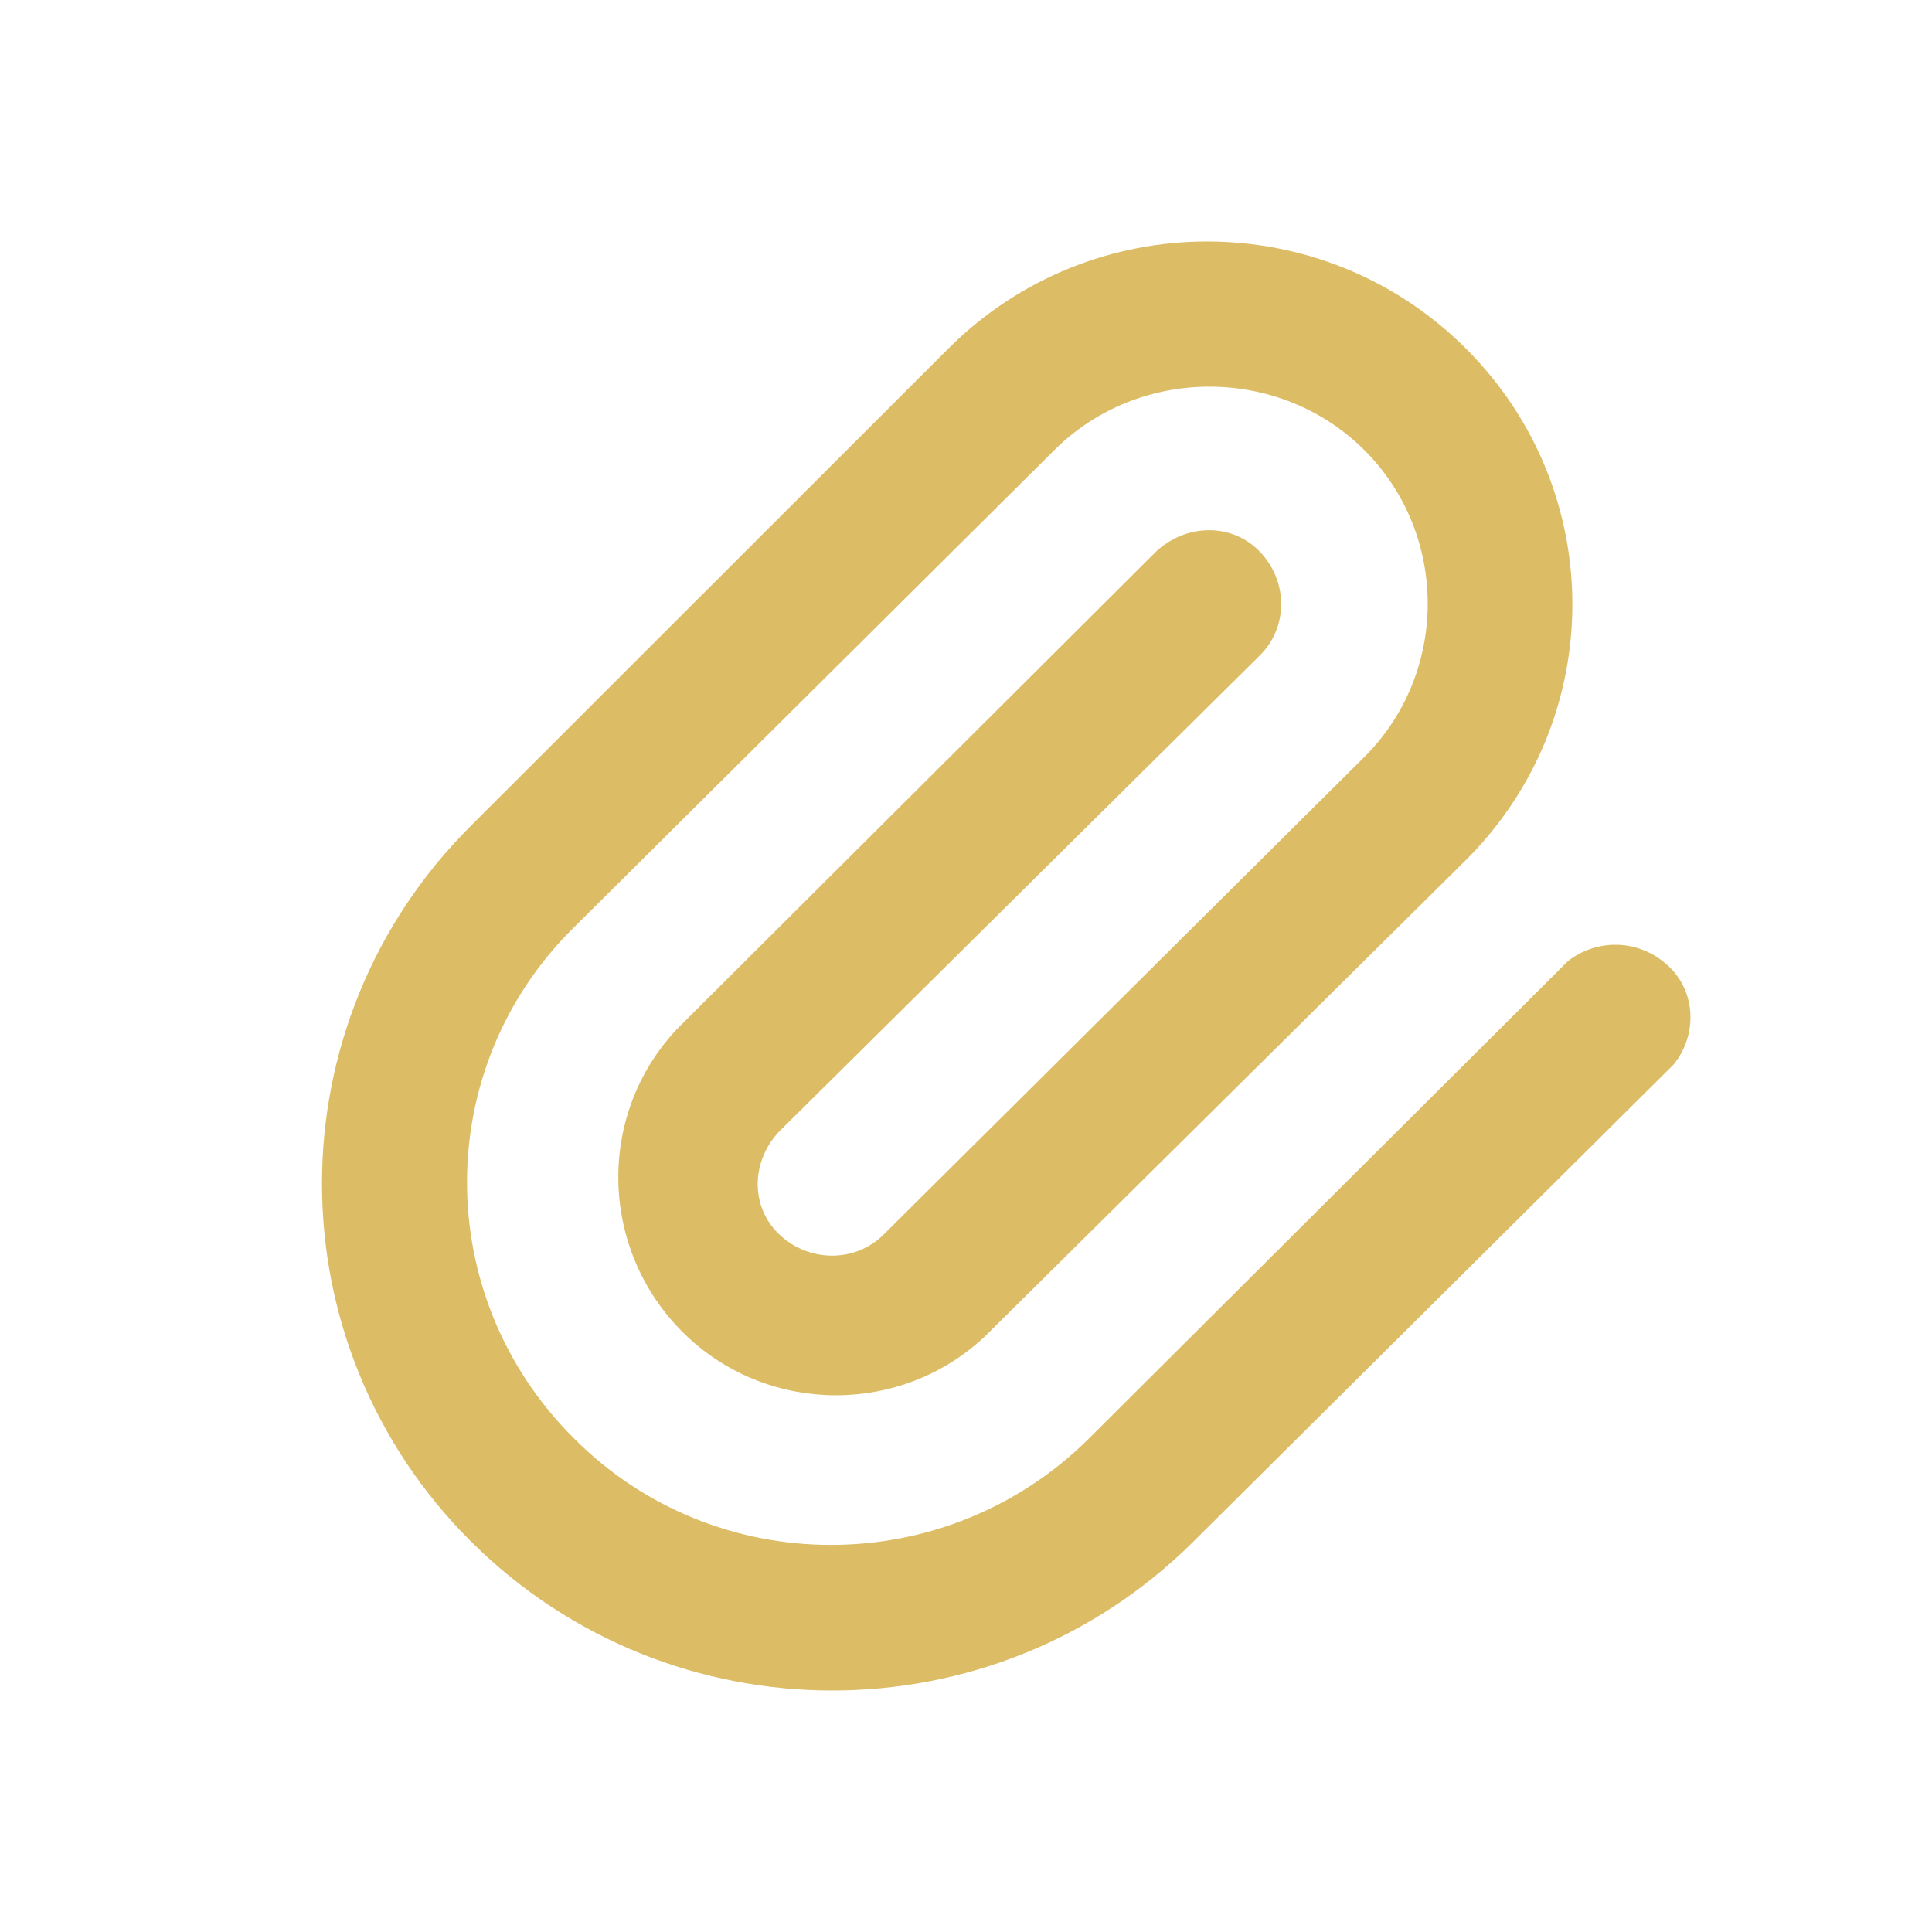 <svg width="24" height="24" viewBox="0 0 24 24" fill="none" xmlns="http://www.w3.org/2000/svg">
<g id="icon / 24-cont / content / attach-24-active">
<path id="attach-24" d="M19.477 11.94L13.527 17.87C11.752 19.632 8.888 19.632 7.132 17.87C5.358 16.108 5.358 13.262 7.132 11.518V11.518L13.101 5.588C14.155 4.542 15.892 4.542 16.945 5.588C17.999 6.635 17.999 8.361 16.945 9.407L10.976 15.337C10.625 15.685 10.052 15.685 9.683 15.337C9.313 14.988 9.332 14.419 9.683 14.052L15.652 8.14C16.003 7.791 16.003 7.222 15.652 6.855C15.301 6.488 14.728 6.506 14.358 6.855L8.408 12.785C7.391 13.868 7.447 15.575 8.537 16.603C9.572 17.576 11.198 17.576 12.233 16.603L18.202 10.692C19.976 8.93 19.976 6.084 18.202 4.322C16.428 2.559 13.563 2.559 11.789 4.322L5.857 10.251C3.381 12.711 3.381 16.695 5.857 19.155C8.334 21.615 12.344 21.615 14.82 19.155L20.789 13.225C21.103 12.84 21.066 12.271 20.678 11.959C20.327 11.665 19.828 11.665 19.477 11.94V11.94Z" fill="#DCBC65"/>
</g>
</svg>
